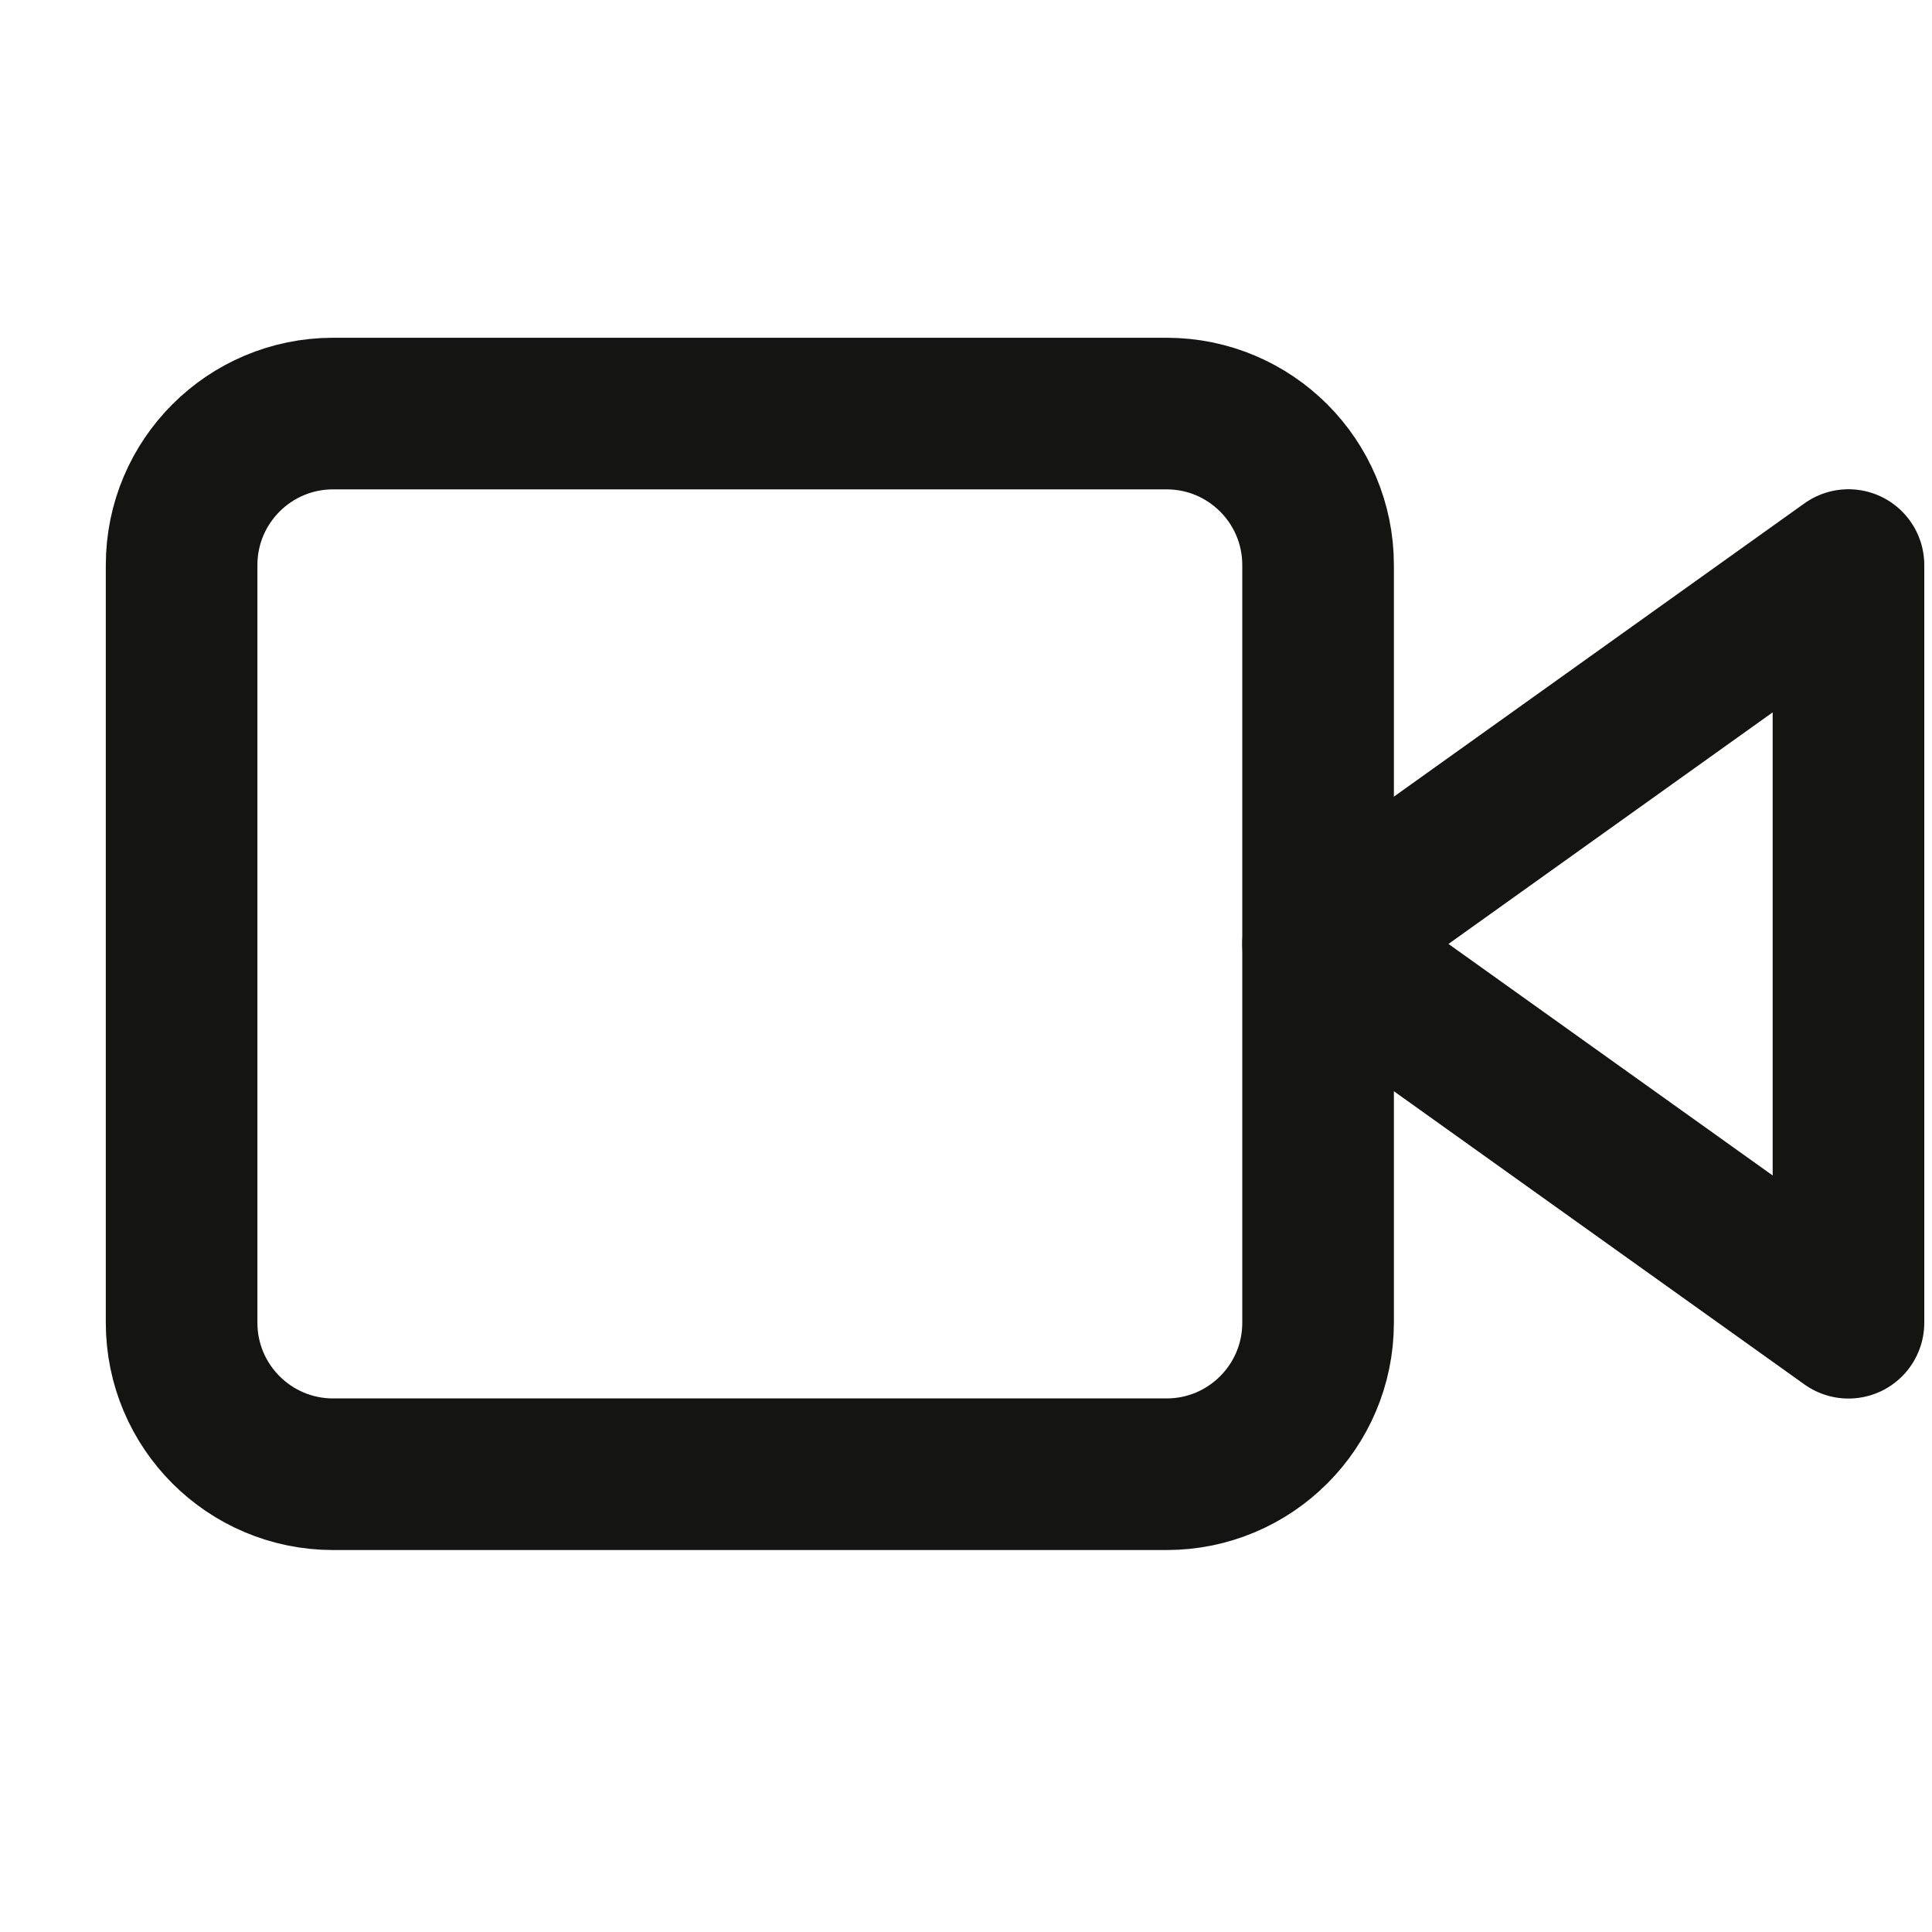 <svg width="17" height="17" viewBox="0 0 17 17" fill="none" xmlns="http://www.w3.org/2000/svg">
<g clip-path="url(#clip0_481_2634)">
<path d="M16.265 4.972L11.598 8.306L16.265 11.639V4.972Z" stroke="#141413" stroke-width="1.334" stroke-linecap="round" stroke-linejoin="round"/>
<path d="M10.265 3.639H2.931C2.195 3.639 1.598 4.236 1.598 4.972V11.639C1.598 12.375 2.195 12.972 2.931 12.972H10.265C11.001 12.972 11.598 12.375 11.598 11.639V4.972C11.598 4.236 11.001 3.639 10.265 3.639Z" stroke="#141413" stroke-width="1.334" stroke-linecap="round" stroke-linejoin="round"/>
</g>
<defs>
<clipPath id="clip0_481_2634">
<rect width="16" height="16" fill="white" transform="translate(0.931 0.305)"/>
</clipPath>
</defs>
</svg>
